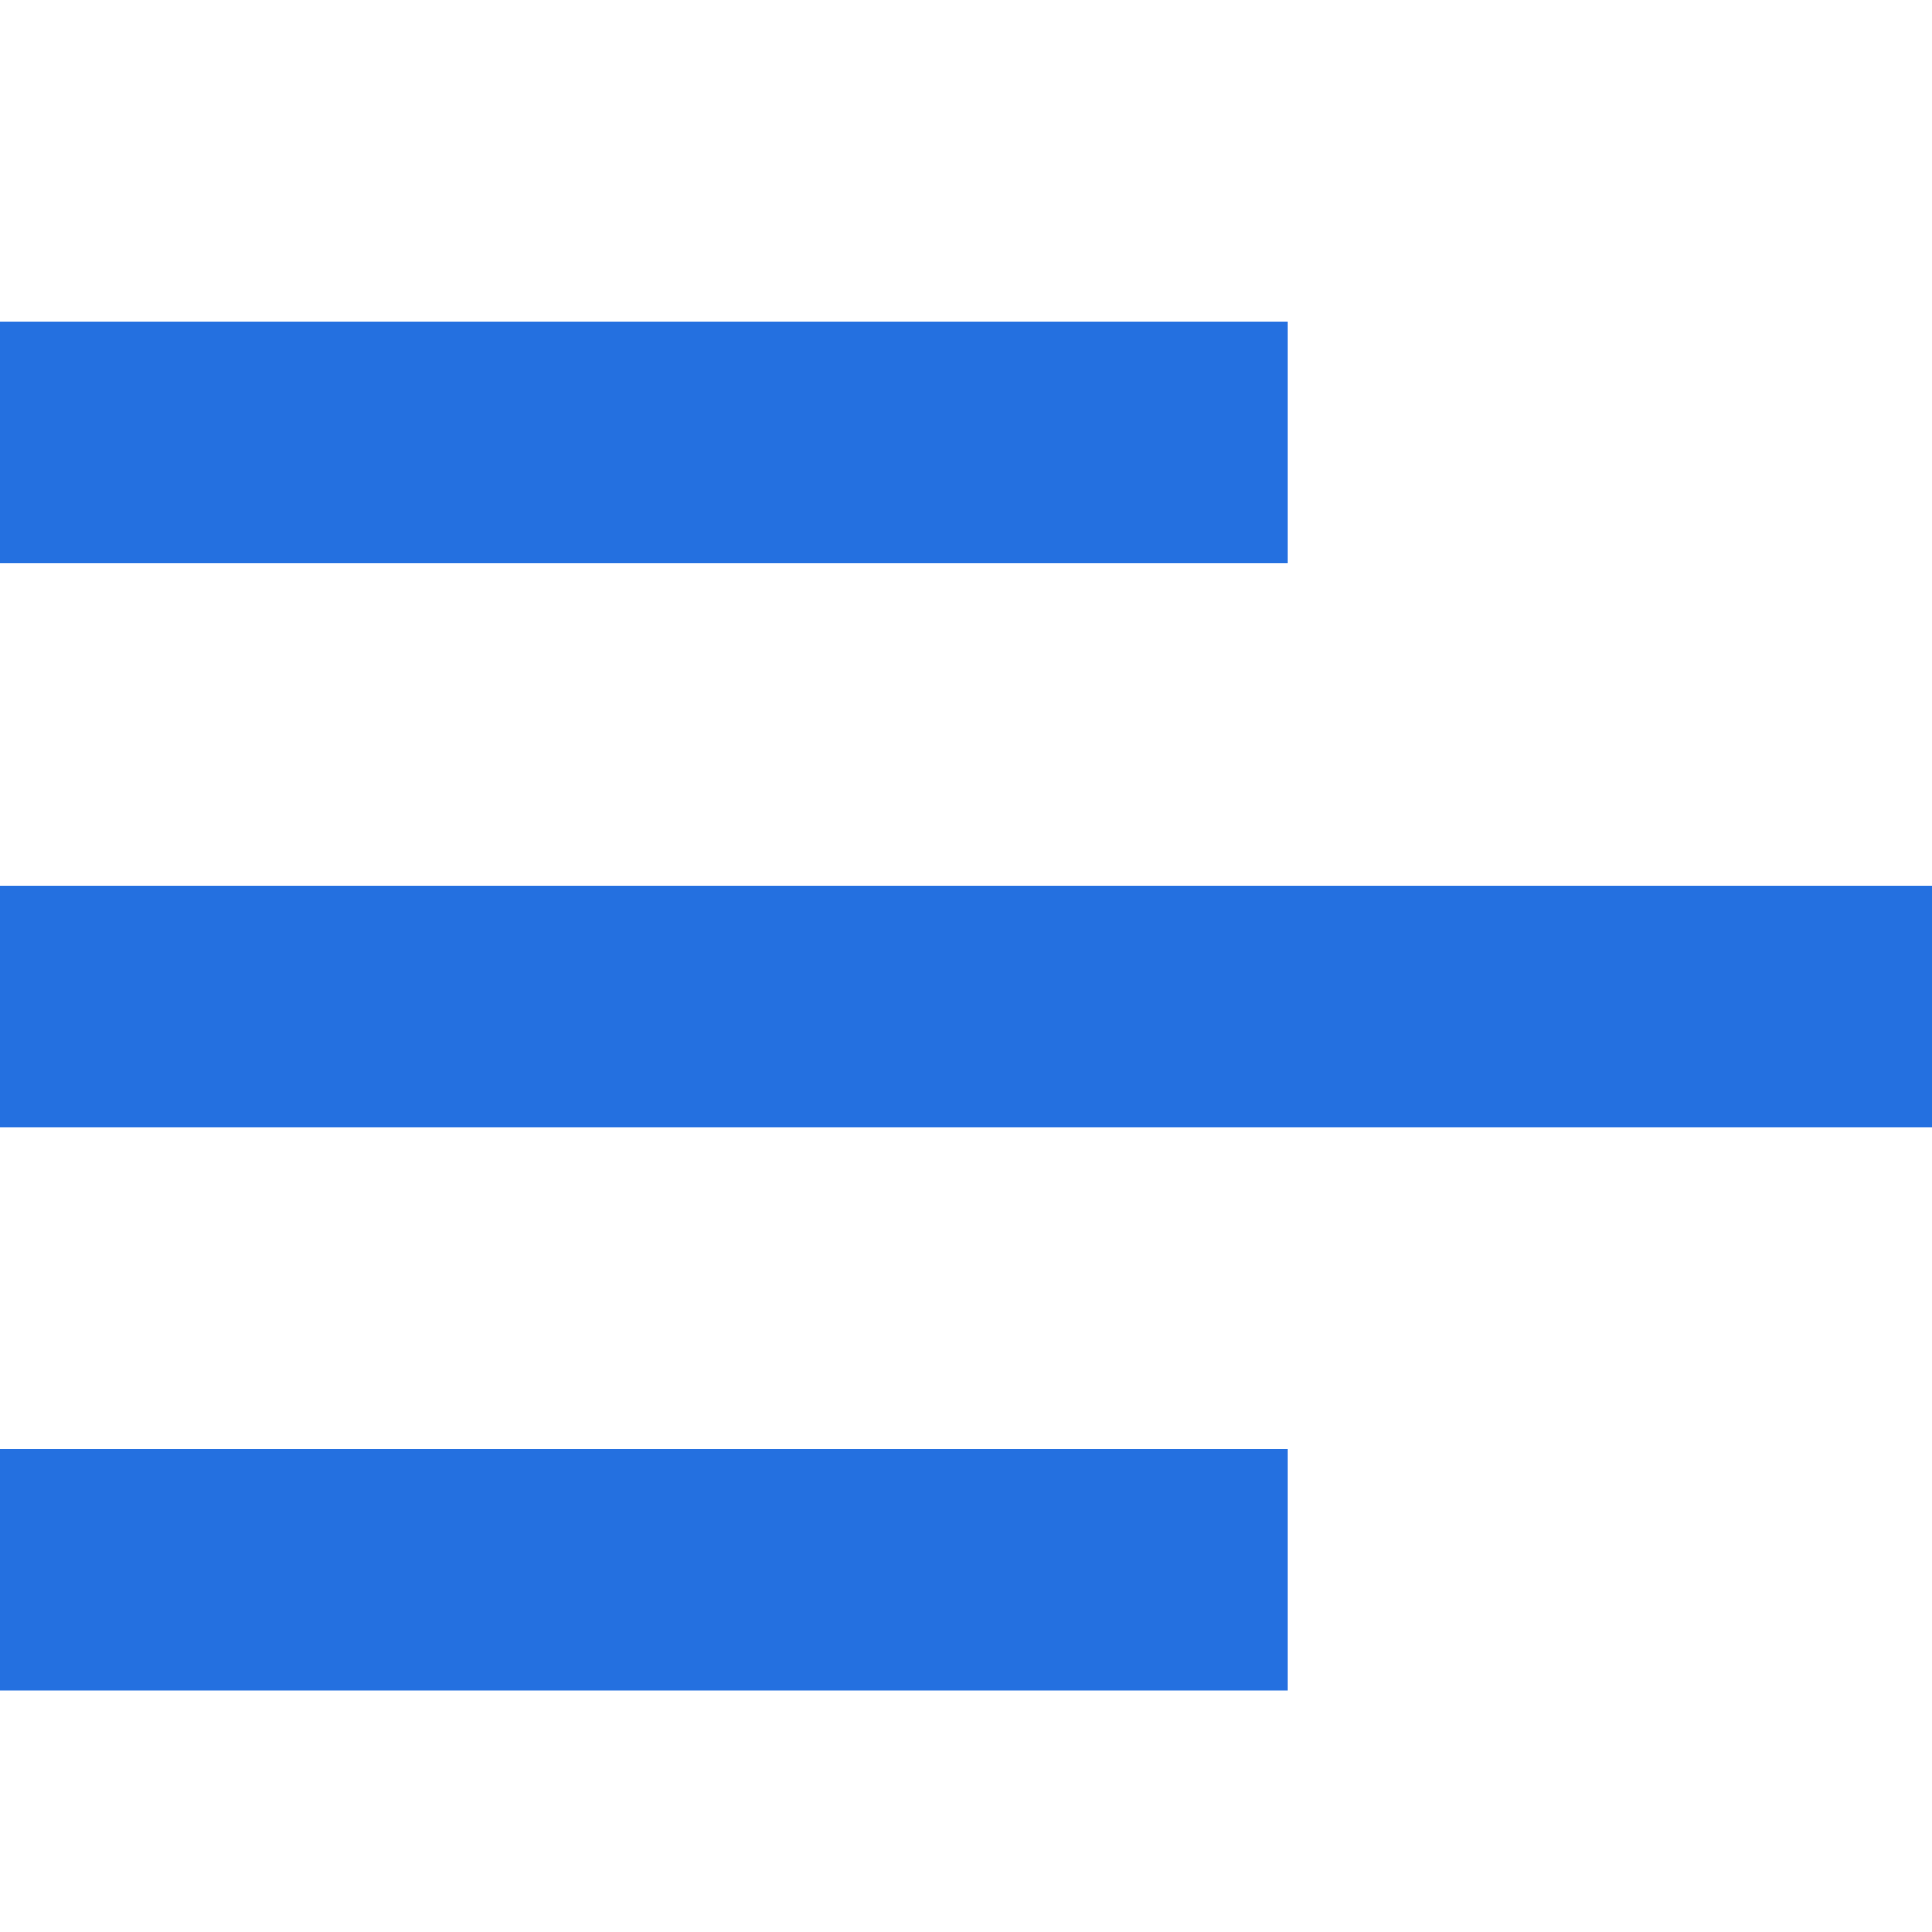 <svg width="24" height="24" viewBox="0 0 24 24" fill="none" xmlns="http://www.w3.org/2000/svg">
<rect y="4" width="16" height="3" fill="#2470E0"/>
<rect y="11" width="24" height="3" fill="#2470E0"/>
<rect y="18" width="16" height="3" fill="#2470E0"/>
</svg>
